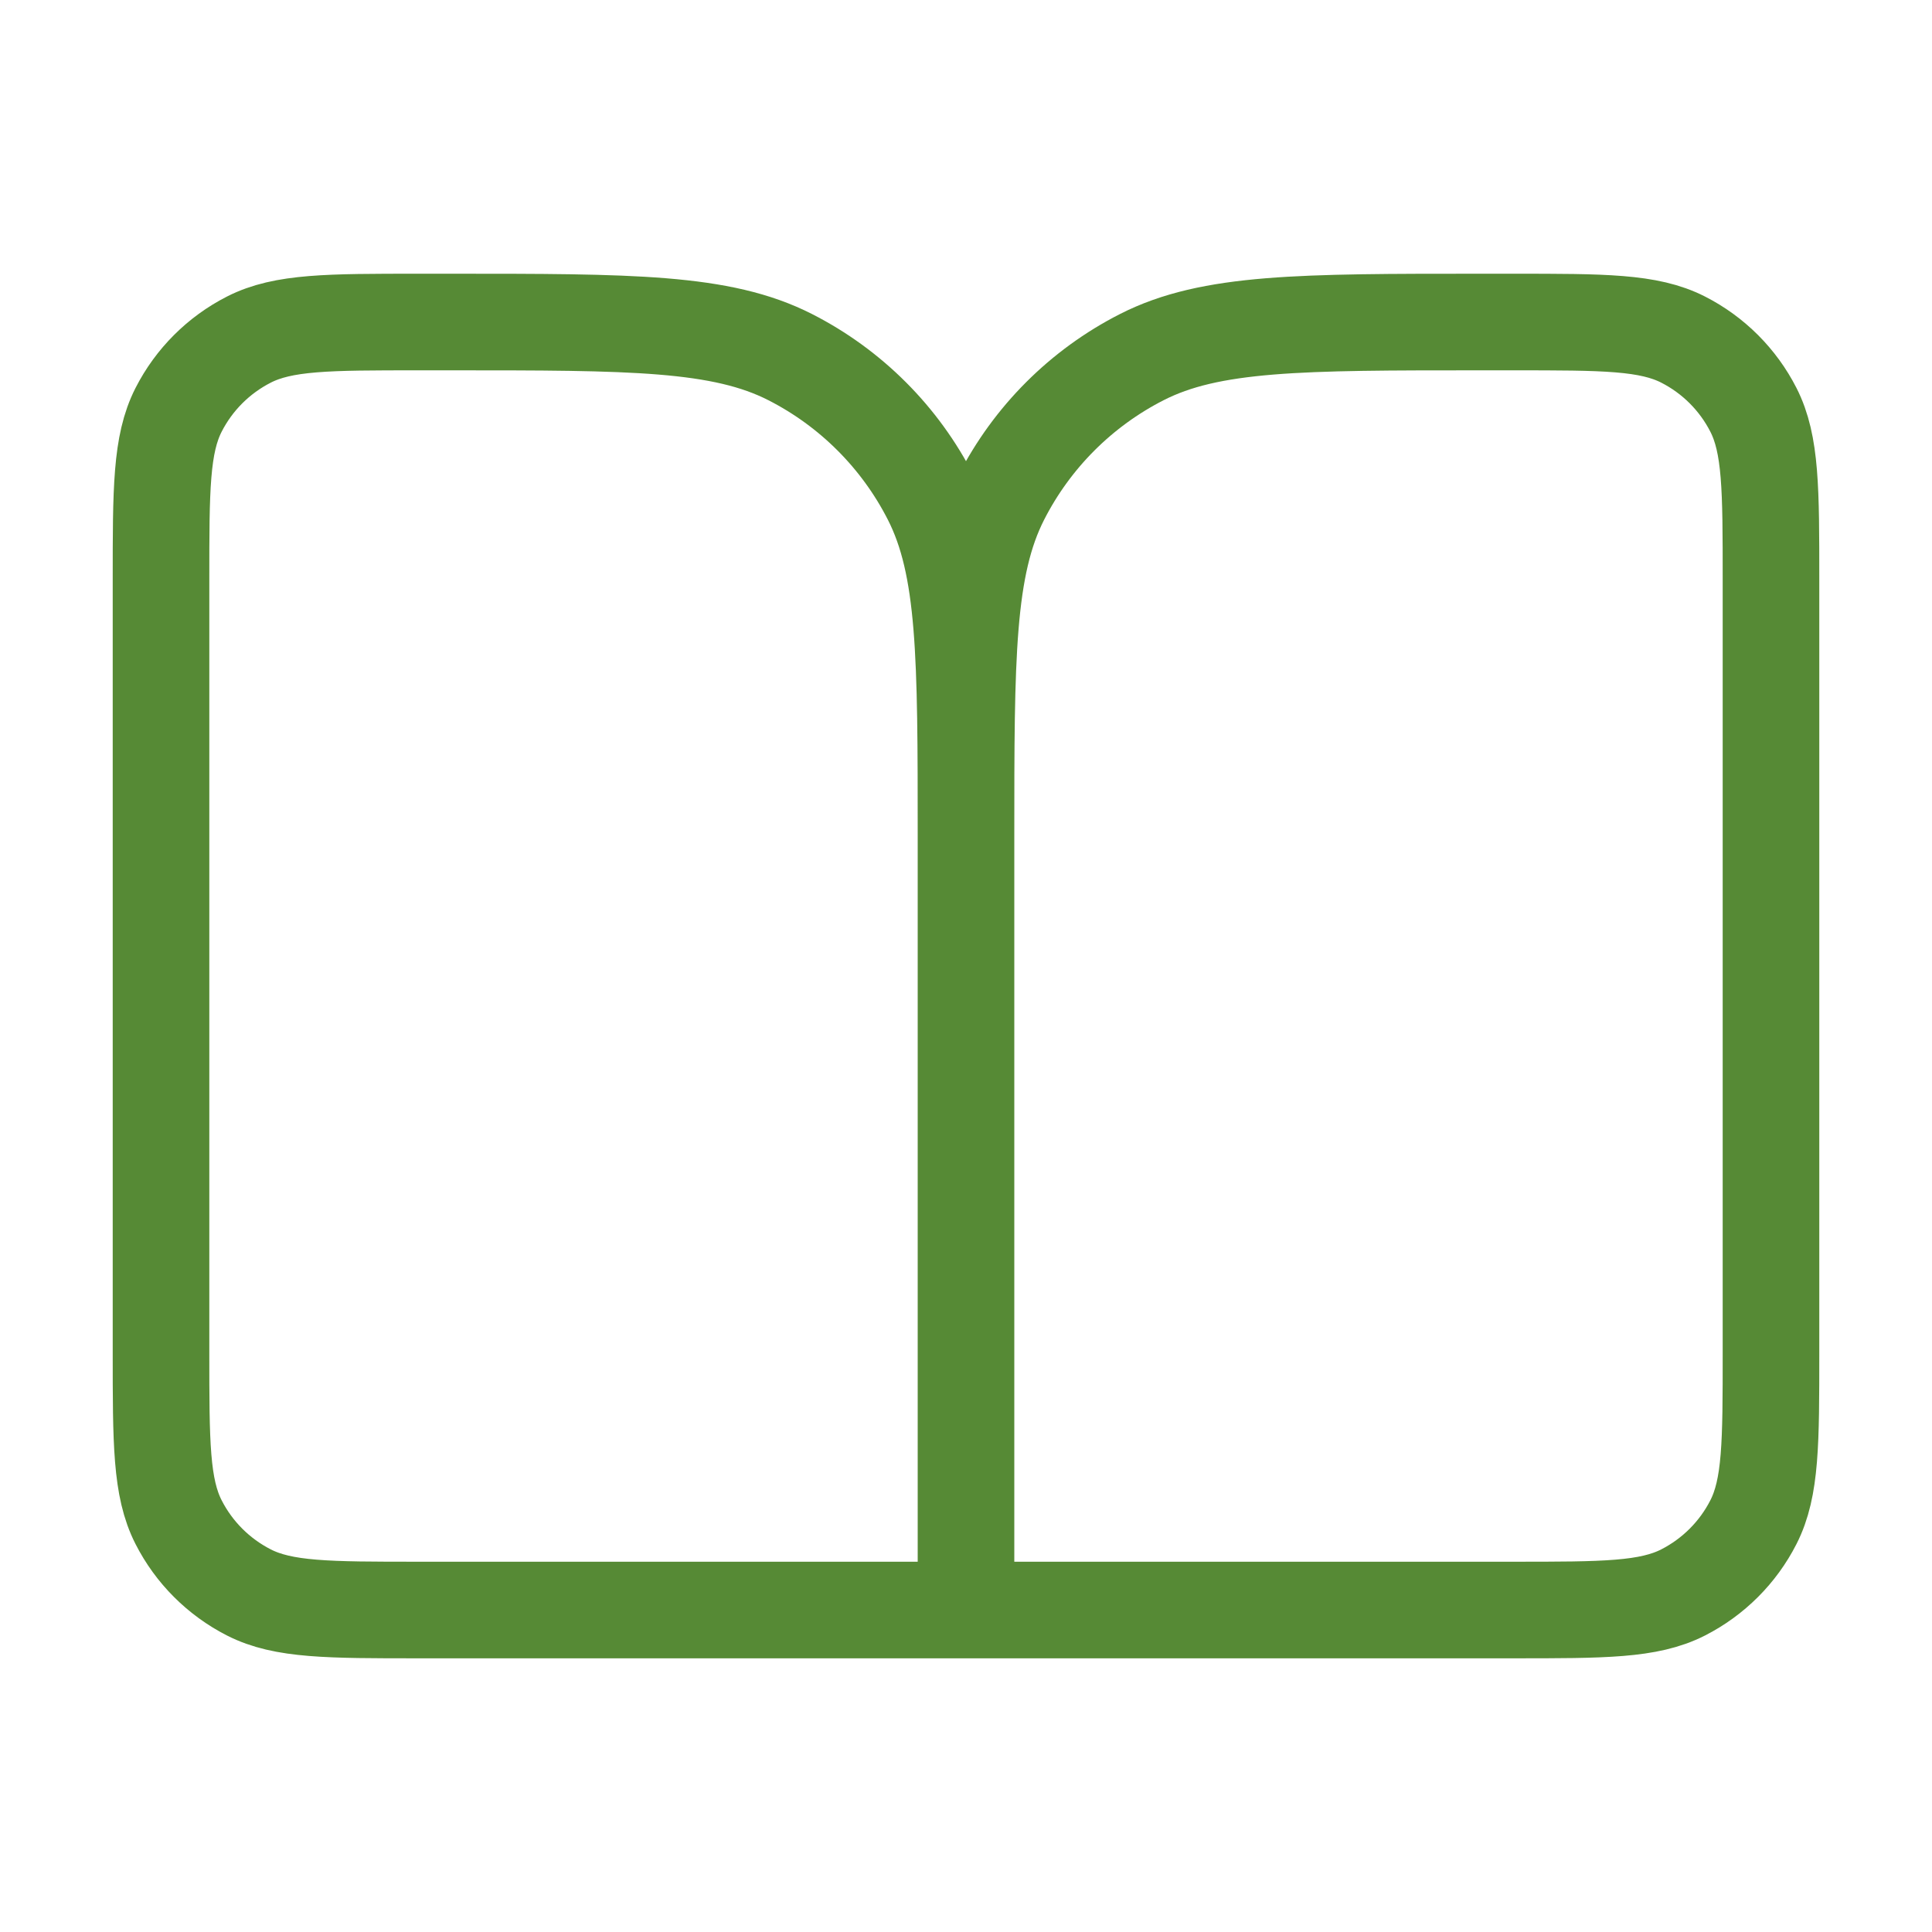 <svg width="50" height="50" viewBox="0 0 50 50" fill="none" xmlns="http://www.w3.org/2000/svg">
<path d="M25 41.667H10.833C8.5 41.667 7.333 41.667 6.442 41.213C5.658 40.813 5.02 40.176 4.621 39.392C4.167 38.501 4.167 37.334 4.167 35V15C4.167 12.667 4.167 11.5 4.621 10.608C5.02 9.825 5.658 9.187 6.442 8.788C7.333 8.334 8.5 8.334 10.833 8.334H11.666C16.334 8.334 18.667 8.334 20.45 9.242C22.018 10.041 23.293 11.316 24.092 12.884C25 14.666 25 17 25 21.667M25 41.667V21.667M25 41.667H39.166C41.5 41.667 42.667 41.667 43.558 41.213C44.342 40.813 44.98 40.176 45.379 39.392C45.833 38.501 45.833 37.334 45.833 35V15C45.833 12.667 45.833 11.5 45.379 10.608C44.98 9.825 44.342 9.187 43.558 8.788C42.667 8.334 41.5 8.334 39.166 8.334H38.333C33.666 8.334 31.332 8.334 29.55 9.242C27.982 10.041 26.707 11.316 25.908 12.884C25 14.666 25 17 25 21.667" stroke="#568A35" stroke-width="2.5" stroke-linecap="round" stroke-linejoin="round"/>
</svg>
